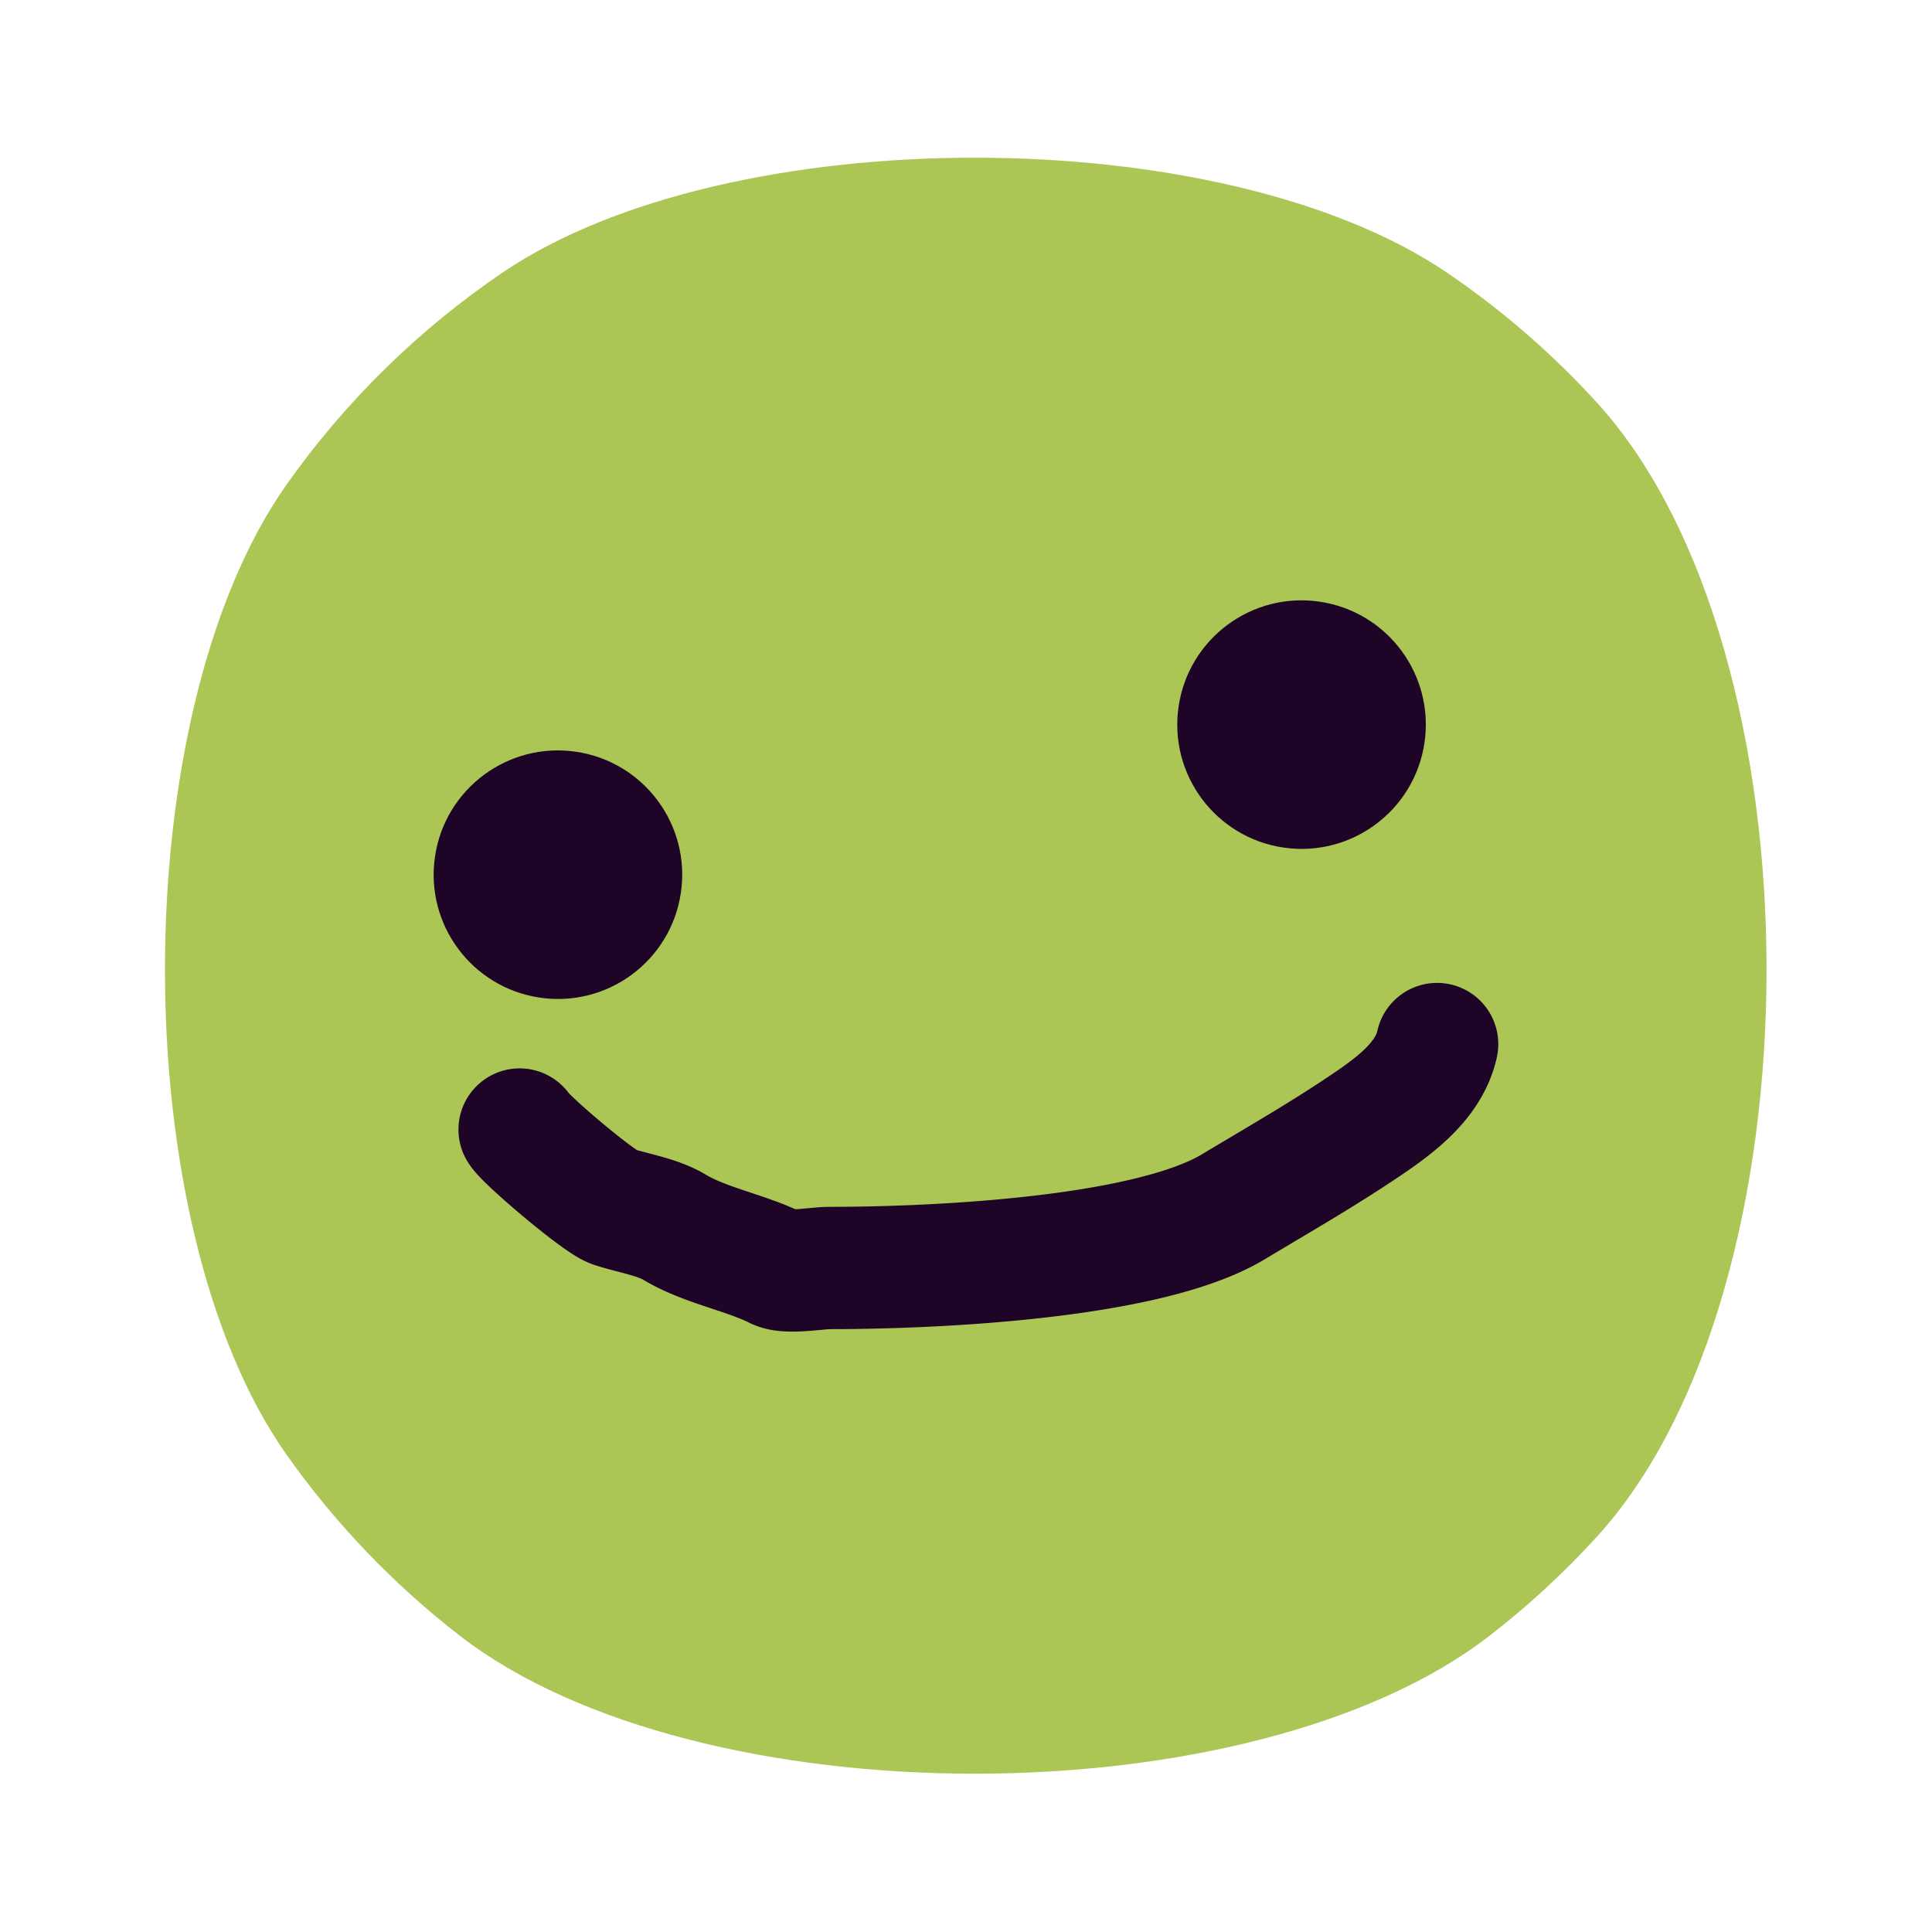 <?xml version="1.0" encoding="UTF-8" standalone="no"?>
<!-- Created with Inkscape (http://www.inkscape.org/) -->

<svg
   width="180"
   height="180"
   viewBox="0 0 180 180"
   version="1.1"
   id="svg1"
   xmlns="http://www.w3.org/2000/svg"
   xmlns:svg="http://www.w3.org/2000/svg">
  <defs
     id="defs1" />
  <g
     id="layer1">
    <path
       style="fill:#acc656;fill-opacity:1;stroke-width:4.685;stroke-linecap:round;stroke-miterlimit:0;stroke-dashoffset:2.268;paint-order:markers fill stroke"
       id="path1"
       d="m 129.024,138.631 c -2.41,2.64 -5.047,5.071 -7.878,7.262 -17.469,13.518 -58.234,13.518 -75.703,0 -4.885,-3.78 -9.189,-8.275 -12.756,-13.327 -11.914,-16.877 -11.914,-54.442 0,-71.319 4.312,-6.108 9.702,-11.401 15.893,-15.602 16.594,-11.26 52.836,-11.26 69.43,0 4.038,2.74 7.735,5.944 11.015,9.537 16.663,18.252 16.663,65.197 0,83.449 z"
       transform="matrix(1.267,0,0,1.267,-14.724,-32.441)" />
  </g>
  <g
     id="layer2"
     transform="rotate(8.351,82.048,83.008)">
    <circle
       style="fill:#1e0528;fill-opacity:1;stroke-width:5.771;stroke-linecap:round;stroke-miterlimit:0;stroke-dashoffset:2.268;paint-order:markers fill stroke"
       id="path2"
       cx="52.08"
       cy="85.876"
       r="11.578" />
    <circle
       style="fill:#1e0528;fill-opacity:1;stroke-width:5.771;stroke-linecap:round;stroke-miterlimit:0;stroke-dashoffset:2.268;paint-order:markers fill stroke"
       id="path2-4"
       cx="118.595"
       cy="61.98"
       r="11.578" />
    <path
       d="m 64.365,137.523 c 0.004,-0.061 0.015,-0.166 0.054,-0.306 0.033,-0.119 0.093,-0.291 0.204,-0.514 0.105,-0.211 0.257,-0.468 0.479,-0.78 0.221,-0.31 0.499,-0.653 0.855,-1.046 0.398,-0.438 0.856,-0.895 1.413,-1.418 0.311,-0.292 0.638,-0.589 1.005,-0.921 0.009,-0.008 0.21,-0.189 0.219,-0.198 1.334,-1.199 2.775,-2.429 4.464,-3.825 1.705,-1.409 3.571,-2.908 5.568,-4.541 0.241,-0.197 0.341,-0.28 0.45,-0.363 0.005,-0.004 0.009,-0.007 0.014,-0.011 0.376,-0.289 0.816,-0.586 1.344,-0.901 0.577,-0.344 1.212,-0.682 1.921,-1.024 0.808,-0.39 1.669,-0.764 2.594,-1.133 1.128,-0.449 2.307,-0.873 3.55,-1.284 1.455,-0.481 2.958,-0.93 4.519,-1.36 1.792,-0.494 3.629,-0.952 5.518,-1.387 2.063,-0.474 4.164,-0.913 6.309,-1.322 1.795,-0.342 3.614,-0.662 5.454,-0.957 0.727,-0.117 1.462,-0.23 2.201,-0.338 0.009,-0.001 0.018,-0.003 0.027,-0.004 0.333,-0.051 0.623,-0.112 0.81,-0.152 0.337,-0.074 0.654,-0.151 0.891,-0.209 0.551,-0.135 0.941,-0.23 1.317,-0.304 0.194,-0.038 0.322,-0.058 0.409,-0.068 0.063,-0.007 0.033,-5.9e-4 -0.055,-7.7e-4 -0.004,-10e-6 -0.007,-2e-5 -0.011,-3e-5 -0.051,-2e-4 -0.254,-0.003 -0.539,-0.053 -0.224,-0.04 -0.436,-0.097 -0.633,-0.165 l 0.1,0.034 c 0.799,0.26 1.571,0.457 2.275,0.615 0.87,0.195 1.719,0.35 2.462,0.482 0.988,0.176 1.783,0.313 2.579,0.484 0.562,0.121 1.045,0.243 1.478,0.379 0.266,0.084 0.501,0.169 0.708,0.256 0.01,0.004 0.019,0.008 0.029,0.012 0.667,0.275 1.303,0.465 1.859,0.604 0.665,0.166 1.289,0.276 1.831,0.358 0.836,0.125 1.722,0.214 2.305,0.279 0.381,0.043 0.67,0.079 0.929,0.12 0.13,0.021 0.103,0.017 0.082,0.013 -0.045,-0.009 -0.09,-0.018 -0.134,-0.028 -0.378,-0.084 -0.504,-0.151 -0.422,-0.119 l -0.031,-0.012 c 0.04,0.016 0.115,0.049 0.263,0.12 0.23,0.111 0.484,0.242 0.77,0.396 0.459,0.247 0.924,0.512 1.393,0.786 0.661,0.386 1.308,0.78 1.936,1.172 0.585,0.366 1.135,0.72 1.658,1.069 0.347,0.232 0.65,0.44 0.929,0.639 0.173,0.124 0.292,0.213 0.385,0.287 0.097,0.078 0.028,0.027 -0.075,-0.073 -0.013,-0.013 -0.027,-0.026 -0.04,-0.039 -0.012,-0.012 -0.252,-0.241 -0.524,-0.624 a 5.7,5.7 90 0 0 9.295,-6.6 c -0.326,-0.459 -0.65,-0.778 -0.744,-0.871 -0.013,-0.013 -0.026,-0.026 -0.04,-0.039 -0.321,-0.312 -0.621,-0.553 -0.781,-0.679 -0.006,-0.005 -0.011,-0.009 -0.017,-0.013 -0.287,-0.227 -0.564,-0.43 -0.818,-0.612 -0.417,-0.299 -0.829,-0.58 -1.243,-0.856 -0.632,-0.422 -1.276,-0.836 -1.94,-1.251 -0.713,-0.446 -1.458,-0.899 -2.231,-1.351 -0.542,-0.317 -1.126,-0.649 -1.738,-0.979 -0.367,-0.198 -0.787,-0.418 -1.239,-0.635 -0.252,-0.121 -0.584,-0.276 -0.962,-0.427 -0.01,-0.004 -0.021,-0.008 -0.031,-0.012 -0.15,-0.059 -0.664,-0.266 -1.298,-0.406 -0.045,-0.01 -0.089,-0.019 -0.134,-0.028 -0.2,-0.039 -0.405,-0.071 -0.444,-0.078 -0.008,-0.001 -0.016,-0.003 -0.024,-0.004 -0.53,-0.084 -1.034,-0.144 -1.457,-0.192 -0.796,-0.089 -1.328,-0.141 -1.886,-0.224 -0.321,-0.048 -0.566,-0.096 -0.764,-0.145 -0.155,-0.039 -0.239,-0.069 -0.273,-0.082 -0.568,-0.237 -1.129,-0.436 -1.672,-0.606 -0.87,-0.273 -1.714,-0.479 -2.493,-0.647 -1.045,-0.225 -2.099,-0.405 -2.972,-0.561 -0.734,-0.131 -1.368,-0.248 -1.969,-0.383 -0.466,-0.105 -0.863,-0.209 -1.213,-0.322 -0.328,-0.11 -0.672,-0.199 -1.03,-0.262 l 0.013,0.002 c -0.578,-0.104 -1.079,-0.123 -1.425,-0.125 -0.004,-10e-6 -0.007,-2e-5 -0.011,-3e-5 -0.501,-9.9e-4 -0.942,0.038 -1.278,0.076 -0.494,0.058 -0.937,0.136 -1.302,0.208 -0.678,0.134 -1.331,0.296 -1.813,0.413 -0.265,0.065 -0.446,0.109 -0.621,0.147 -0.098,0.021 -0.131,0.026 -0.091,0.02 0.009,-0.001 0.018,-0.003 0.027,-0.004 -0.792,0.116 -1.576,0.237 -2.35,0.361 -1.954,0.313 -3.882,0.653 -5.784,1.015 -2.273,0.433 -4.513,0.901 -6.727,1.409 -2.026,0.466 -4.021,0.964 -5.992,1.506 -1.716,0.473 -3.404,0.977 -5.069,1.527 -1.421,0.47 -2.819,0.971 -4.195,1.519 -1.129,0.45 -2.238,0.93 -3.328,1.456 -0.952,0.46 -1.889,0.954 -2.806,1.501 -0.831,0.496 -1.65,1.037 -2.442,1.646 -0.299,0.229 -0.615,0.491 -0.735,0.589 -1.944,1.589 -3.835,3.108 -5.62,4.584 -1.767,1.461 -3.334,2.797 -4.824,4.136 0.012,-0.011 -0.249,0.224 -0.233,0.21 -0.388,0.35 -0.776,0.703 -1.165,1.068 -0.698,0.654 -1.387,1.335 -2.054,2.069 -0.602,0.663 -1.17,1.353 -1.694,2.086 -0.532,0.745 -1,1.511 -1.398,2.307 -0.435,0.871 -0.76,1.728 -0.991,2.559 -0.284,1.021 -0.402,1.92 -0.447,2.624 a 5.7,5.7 90 0 0 11.376,0.735 z"
       id="path-1"
       style="fill:#1e0528;fill-opacity:1;fill-rule:nonzero;stroke:none;stroke-width:4.685;stroke-linecap:round;stroke-miterlimit:0;stroke-dashoffset:2.268;paint-order:markers fill stroke"
       transform="rotate(180,97.046,113.357)" />
  </g>
</svg>
